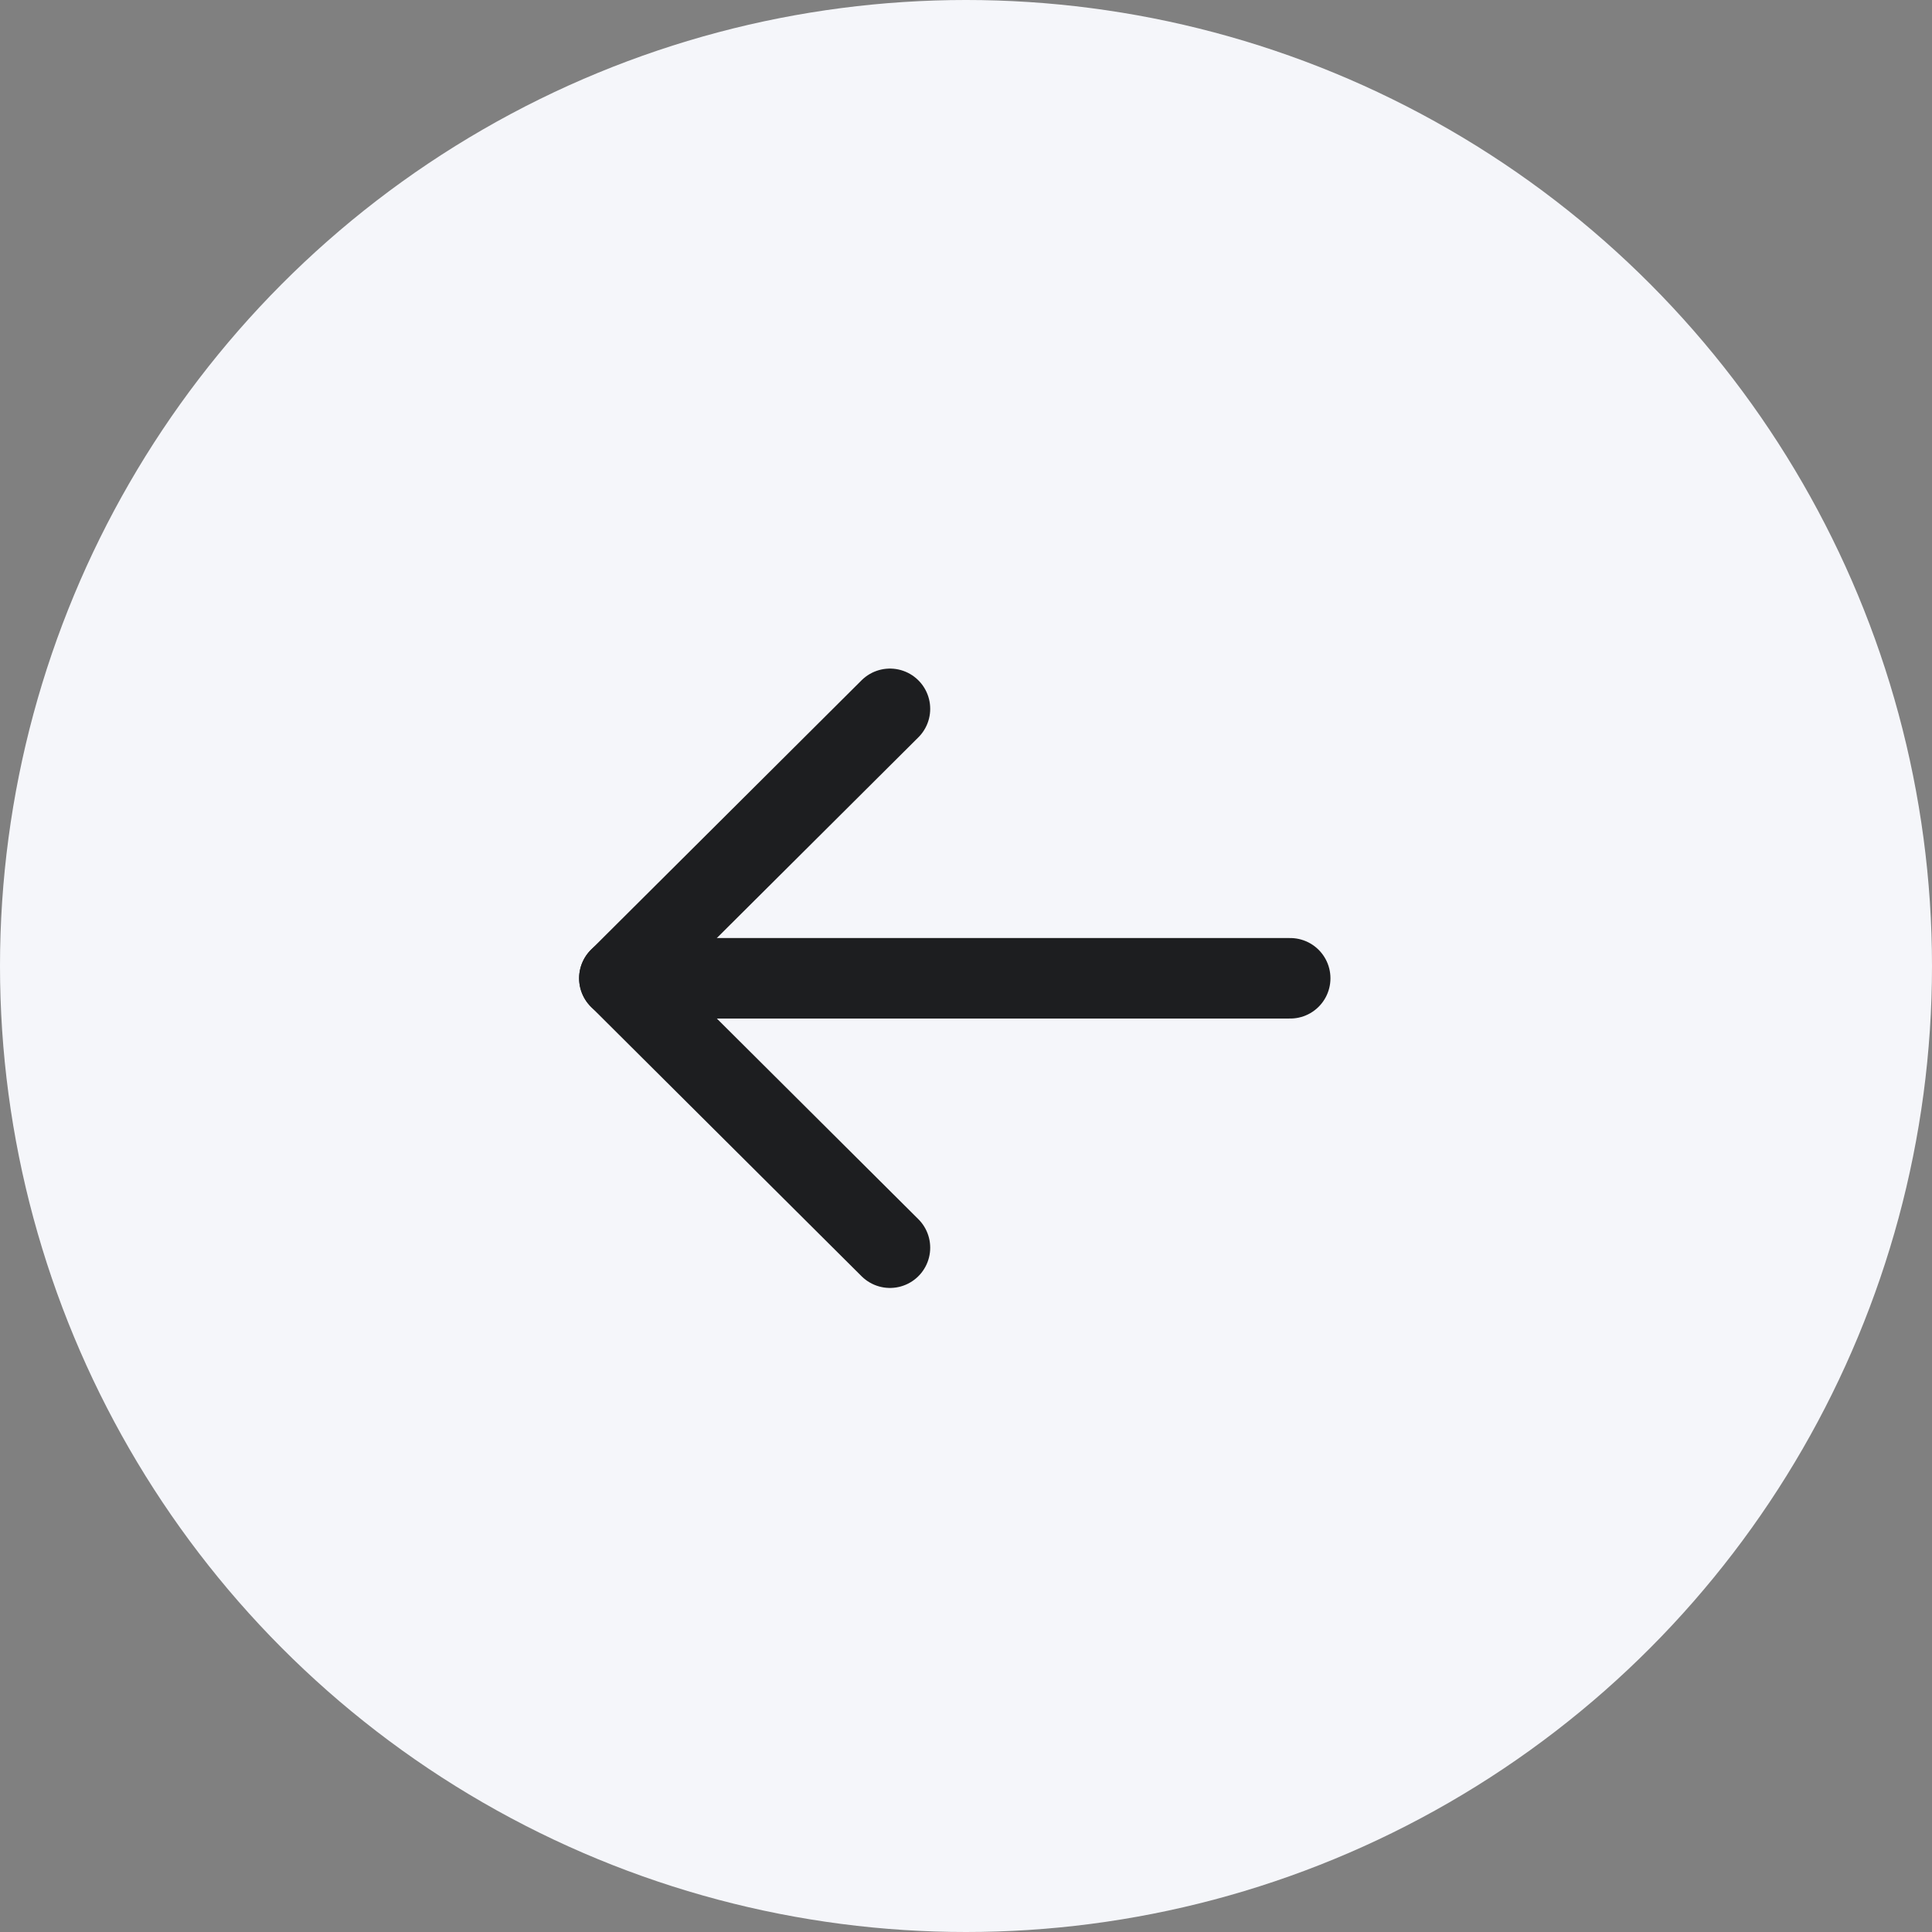 <svg width="36" height="36" viewBox="0 0 36 36" fill="none" xmlns="http://www.w3.org/2000/svg">
<rect x="0" y="0" width="36" height="36" fill="#808080" stroke="none"/>
<circle cx="18" cy="18" r="18" fill="#F5F6FA"/>
<path d="M11.541 18.229H24.041" stroke="#1D1E20" stroke-width="1.5" stroke-linecap="round" stroke-linejoin="round"/>
<path d="M16.583 23.249L11.541 18.229L16.583 13.208" stroke="#1D1E20" stroke-width="1.5" stroke-linecap="round" stroke-linejoin="round"/>
</svg>
